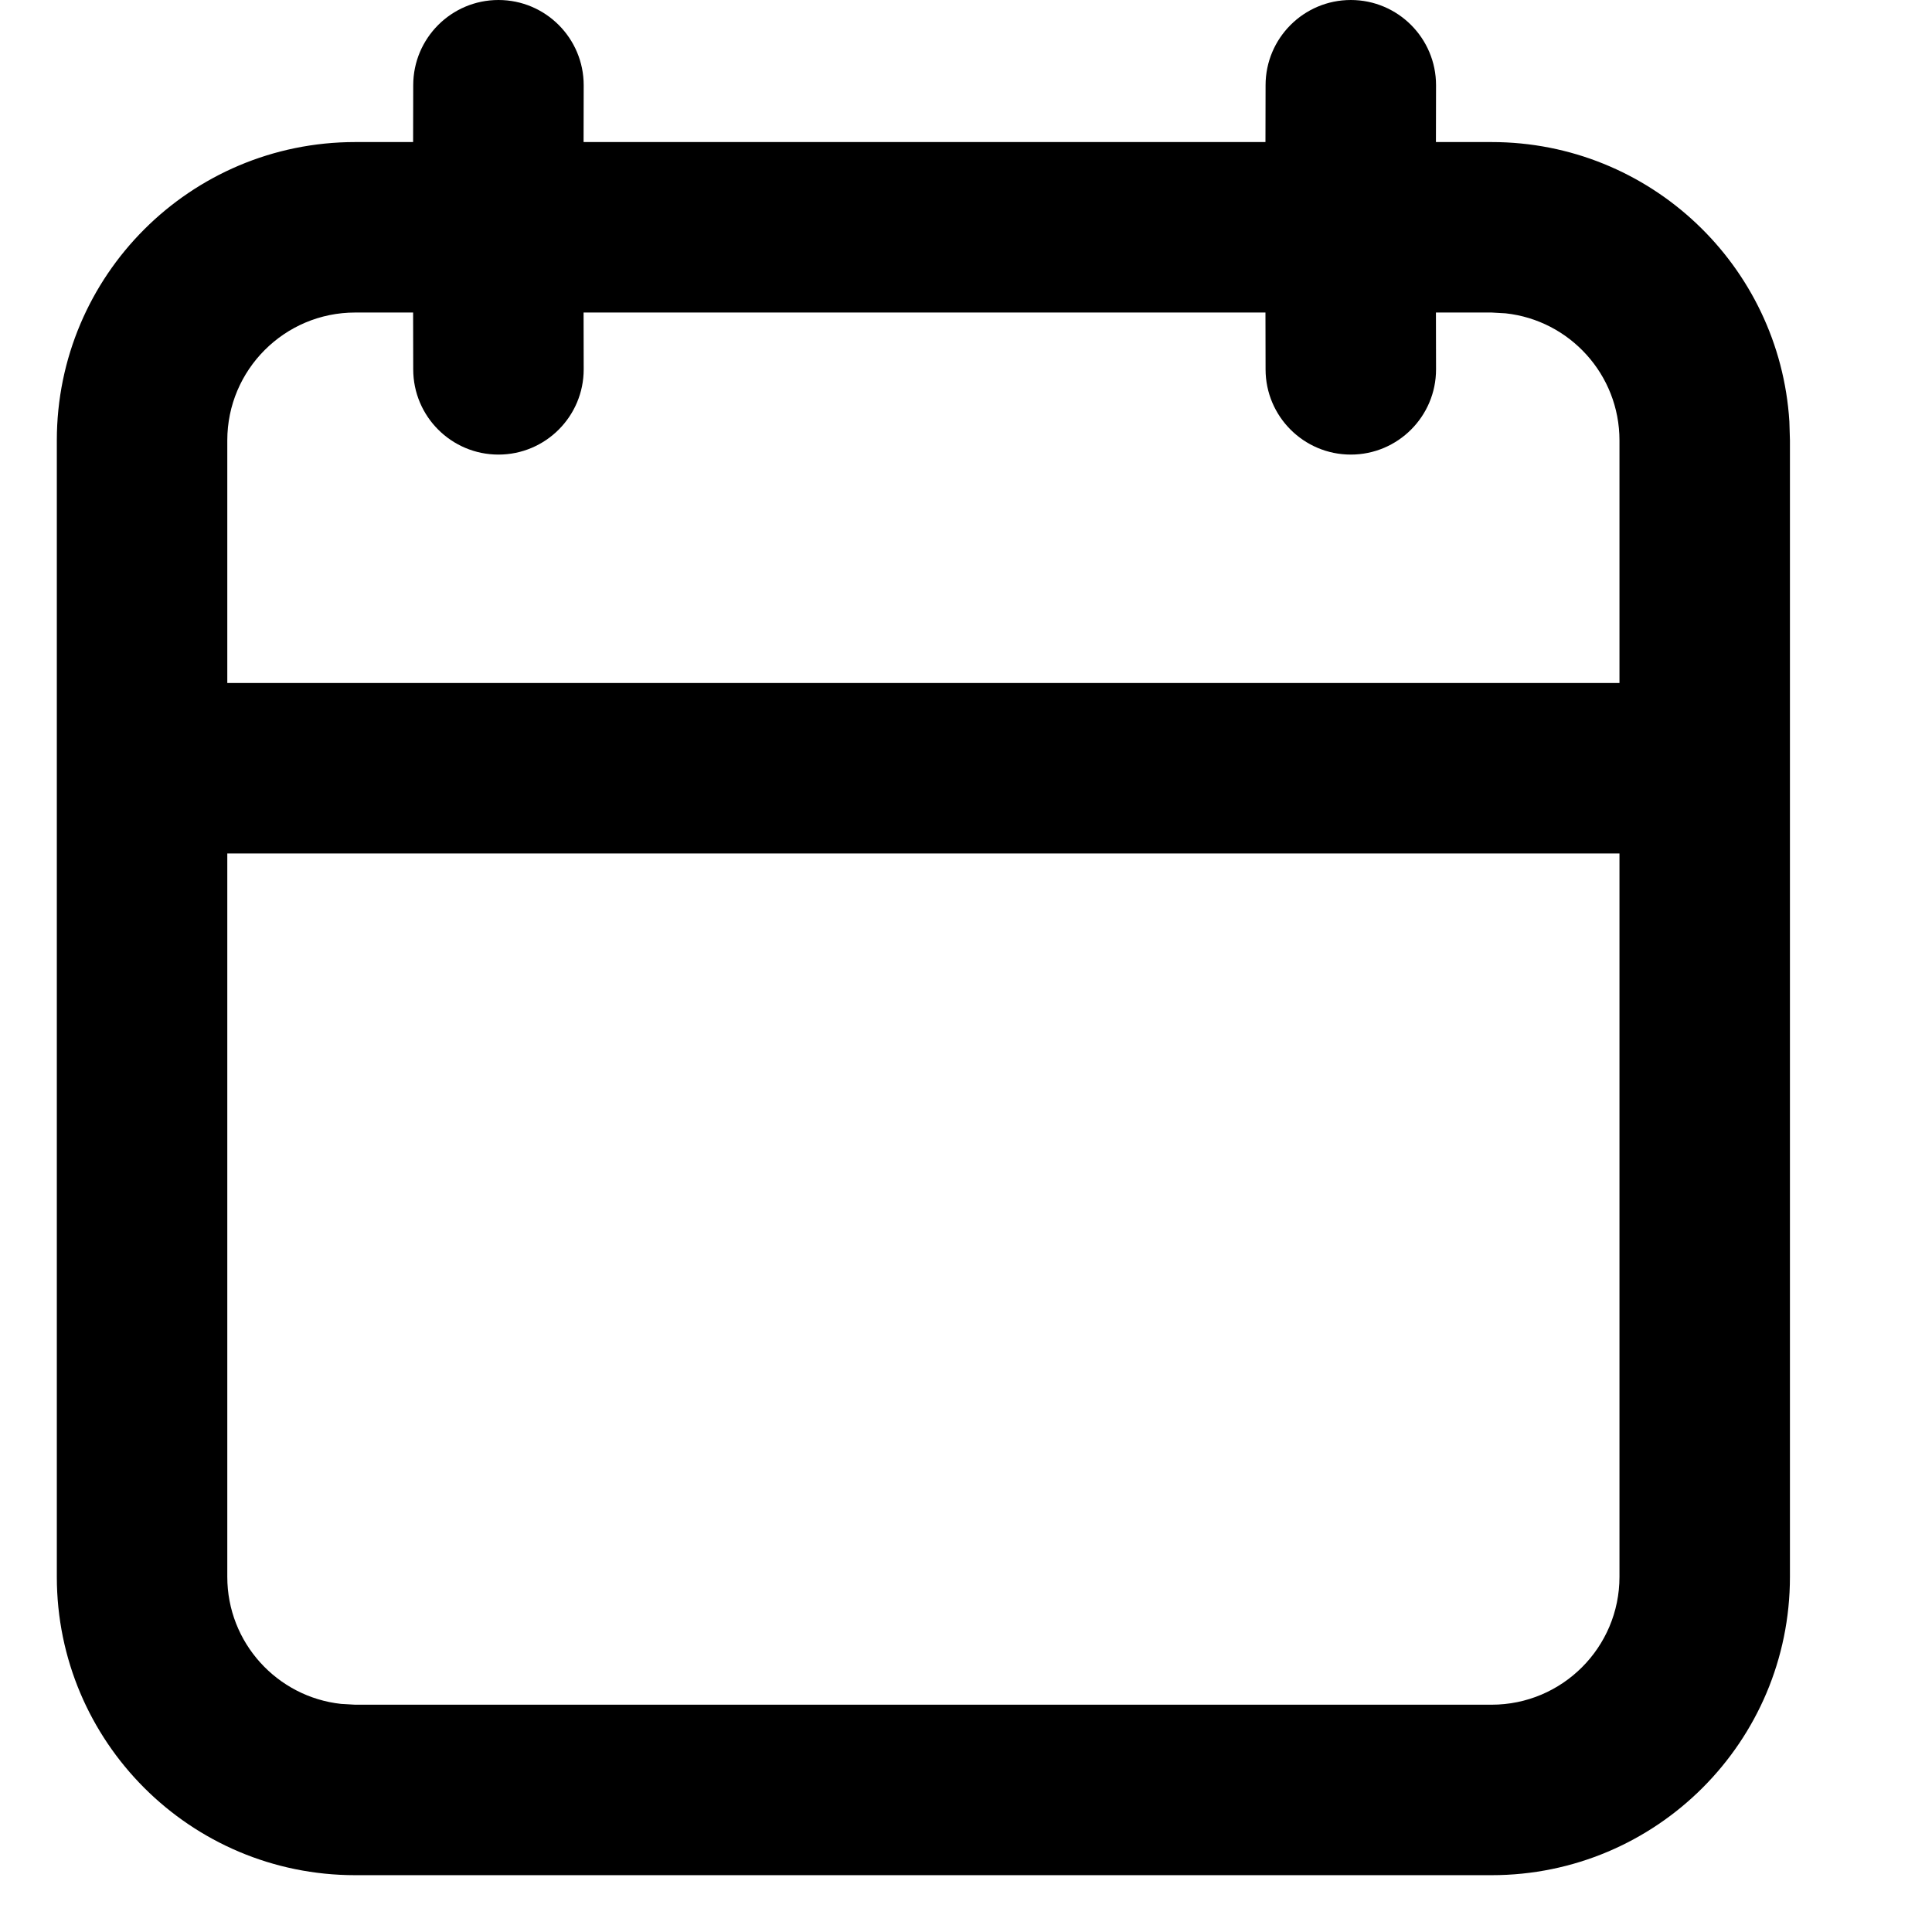 <svg
  version="1.1"
  width="16px"
  height="16px"
  viewBox="0 0 16.0 17.0"
  xmlns="http://www.w3.org/2000/svg"
>
  <path
    d="M11.386,0 C11.8,0 12.136,0.336 12.136,0.75 L12.135,1.25 L12.625,1.25 C14.019,1.25 15.159,2.337 15.245,3.709 L15.25,3.875 L15.25,13.875 C15.25,15.325 14.075,16.5 12.625,16.5 L2.625,16.5 C1.175,16.5 0,15.325 0,13.875 L0,3.875 C0,2.425 1.175,1.25 2.625,1.25 L3.135,1.25 L3.136,0.75 C3.136,0.336 3.472,0 3.886,0 C4.3,0 4.636,0.336 4.636,0.75 L4.635,1.25 L10.635,1.25 L10.636,0.75 C10.636,0.336 10.972,0 11.386,0 Z M13.75,7.51 L1.5,7.51 L1.5,13.875 C1.5,14.455 1.939,14.932 2.502,14.993 L2.625,15 L12.625,15 C13.246,15 13.75,14.496 13.75,13.875 L13.75,7.51 Z M3.135,2.75 L2.625,2.75 C2.004,2.75 1.5,3.254 1.5,3.875 L1.5,6.01 L13.75,6.01 L13.75,3.875 C13.75,3.295 13.311,2.818 12.748,2.757 L12.625,2.75 L12.135,2.75 L12.136,3.25 C12.136,3.664 11.8,4 11.386,4 C10.972,4 10.636,3.664 10.636,3.25 L10.635,2.75 L4.635,2.75 L4.636,3.25 C4.636,3.664 4.3,4 3.886,4 C3.472,4 3.136,3.664 3.136,3.25 L3.135,2.75 Z"
  ></path>
</svg>
